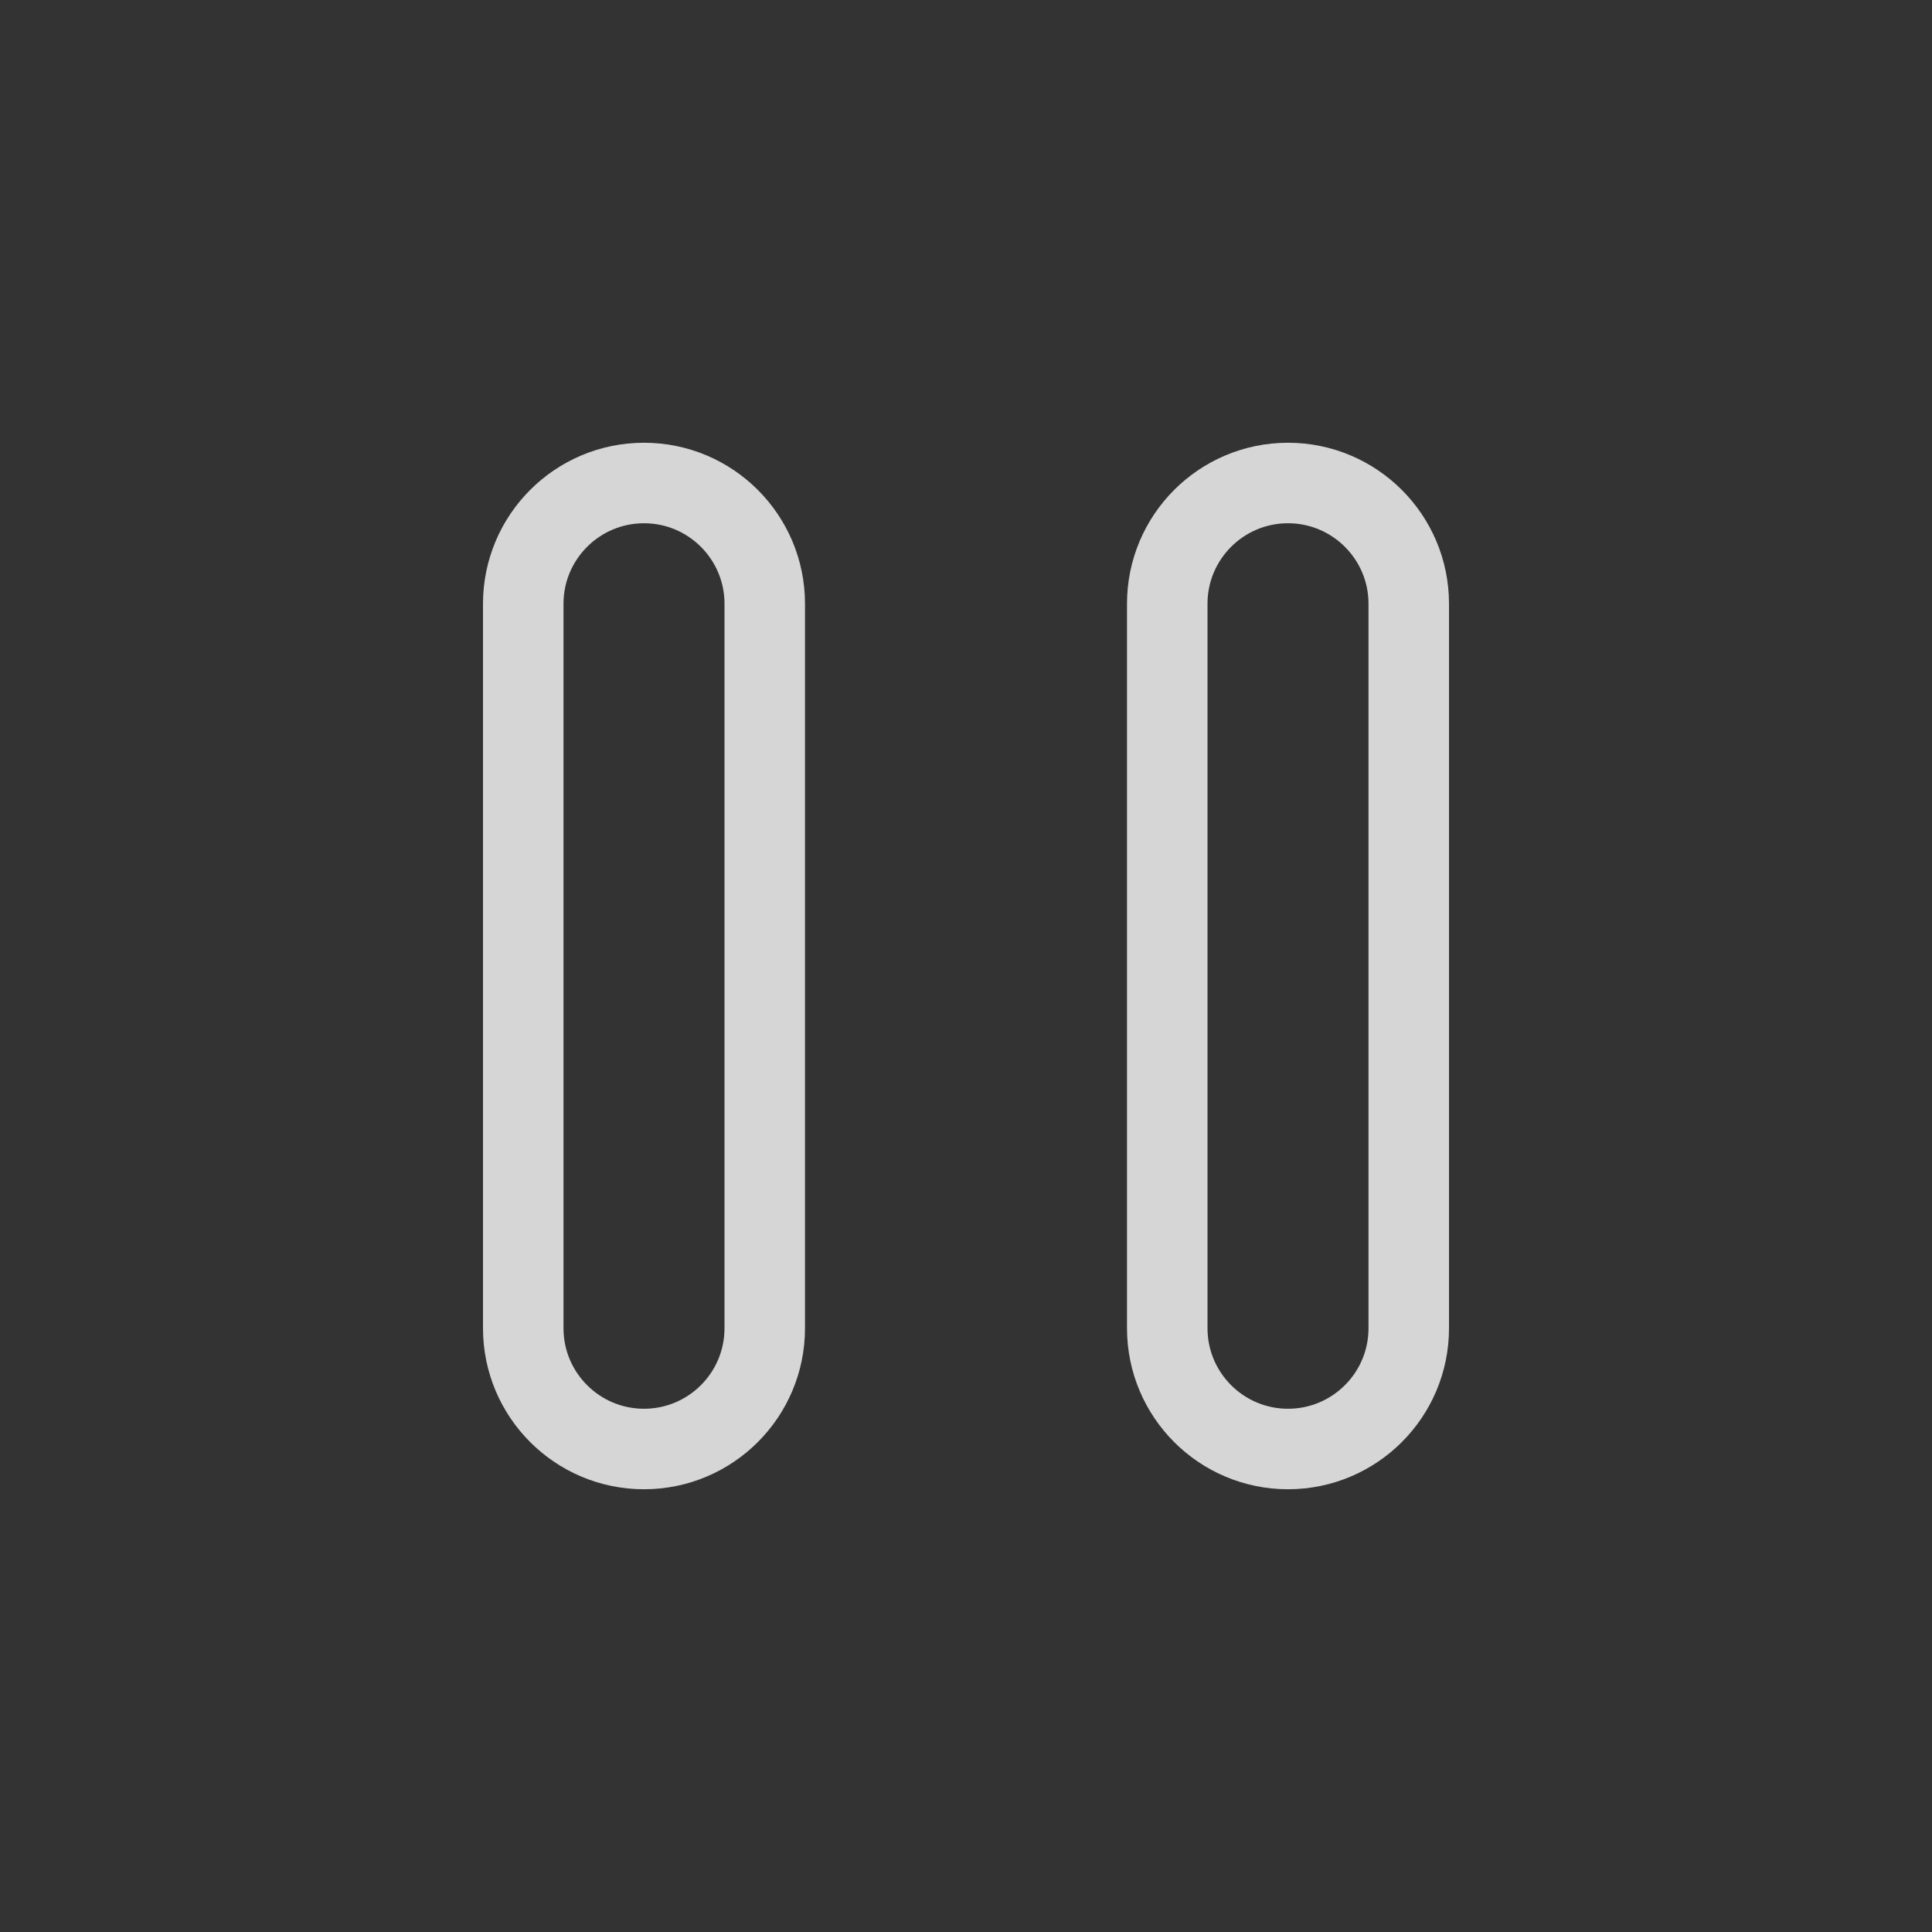 <svg width="24" height="24" viewBox="0 0 24 24" fill="none" xmlns="http://www.w3.org/2000/svg">
<rect x="0" y="0" width="24" height="24" fill="#333333" stroke="none"/>
<g id="Group">
<g id="Group_2">
<path id="Path" fill-rule="evenodd" clip-rule="evenodd" d="M16 18V18C15.172 18 14.5 17.328 14.5 16.5V7.5C14.5 6.672 15.172 6 16 6V6C16.828 6 17.5 6.672 17.5 7.5V16.5C17.5 17.328 16.828 18 16 18Z" stroke="white" stroke-opacity="0.8" stroke-linecap="round" stroke-linejoin="round"/>
<path id="Path_2" fill-rule="evenodd" clip-rule="evenodd" d="M8 18V18C7.172 18 6.5 17.328 6.5 16.5V7.5C6.5 6.672 7.172 6 8 6V6C8.828 6 9.5 6.672 9.5 7.5V16.5C9.5 17.328 8.828 18 8 18Z" stroke="white" stroke-opacity="0.8" stroke-linecap="round" stroke-linejoin="round"/>
</g>
</g>
</svg>
